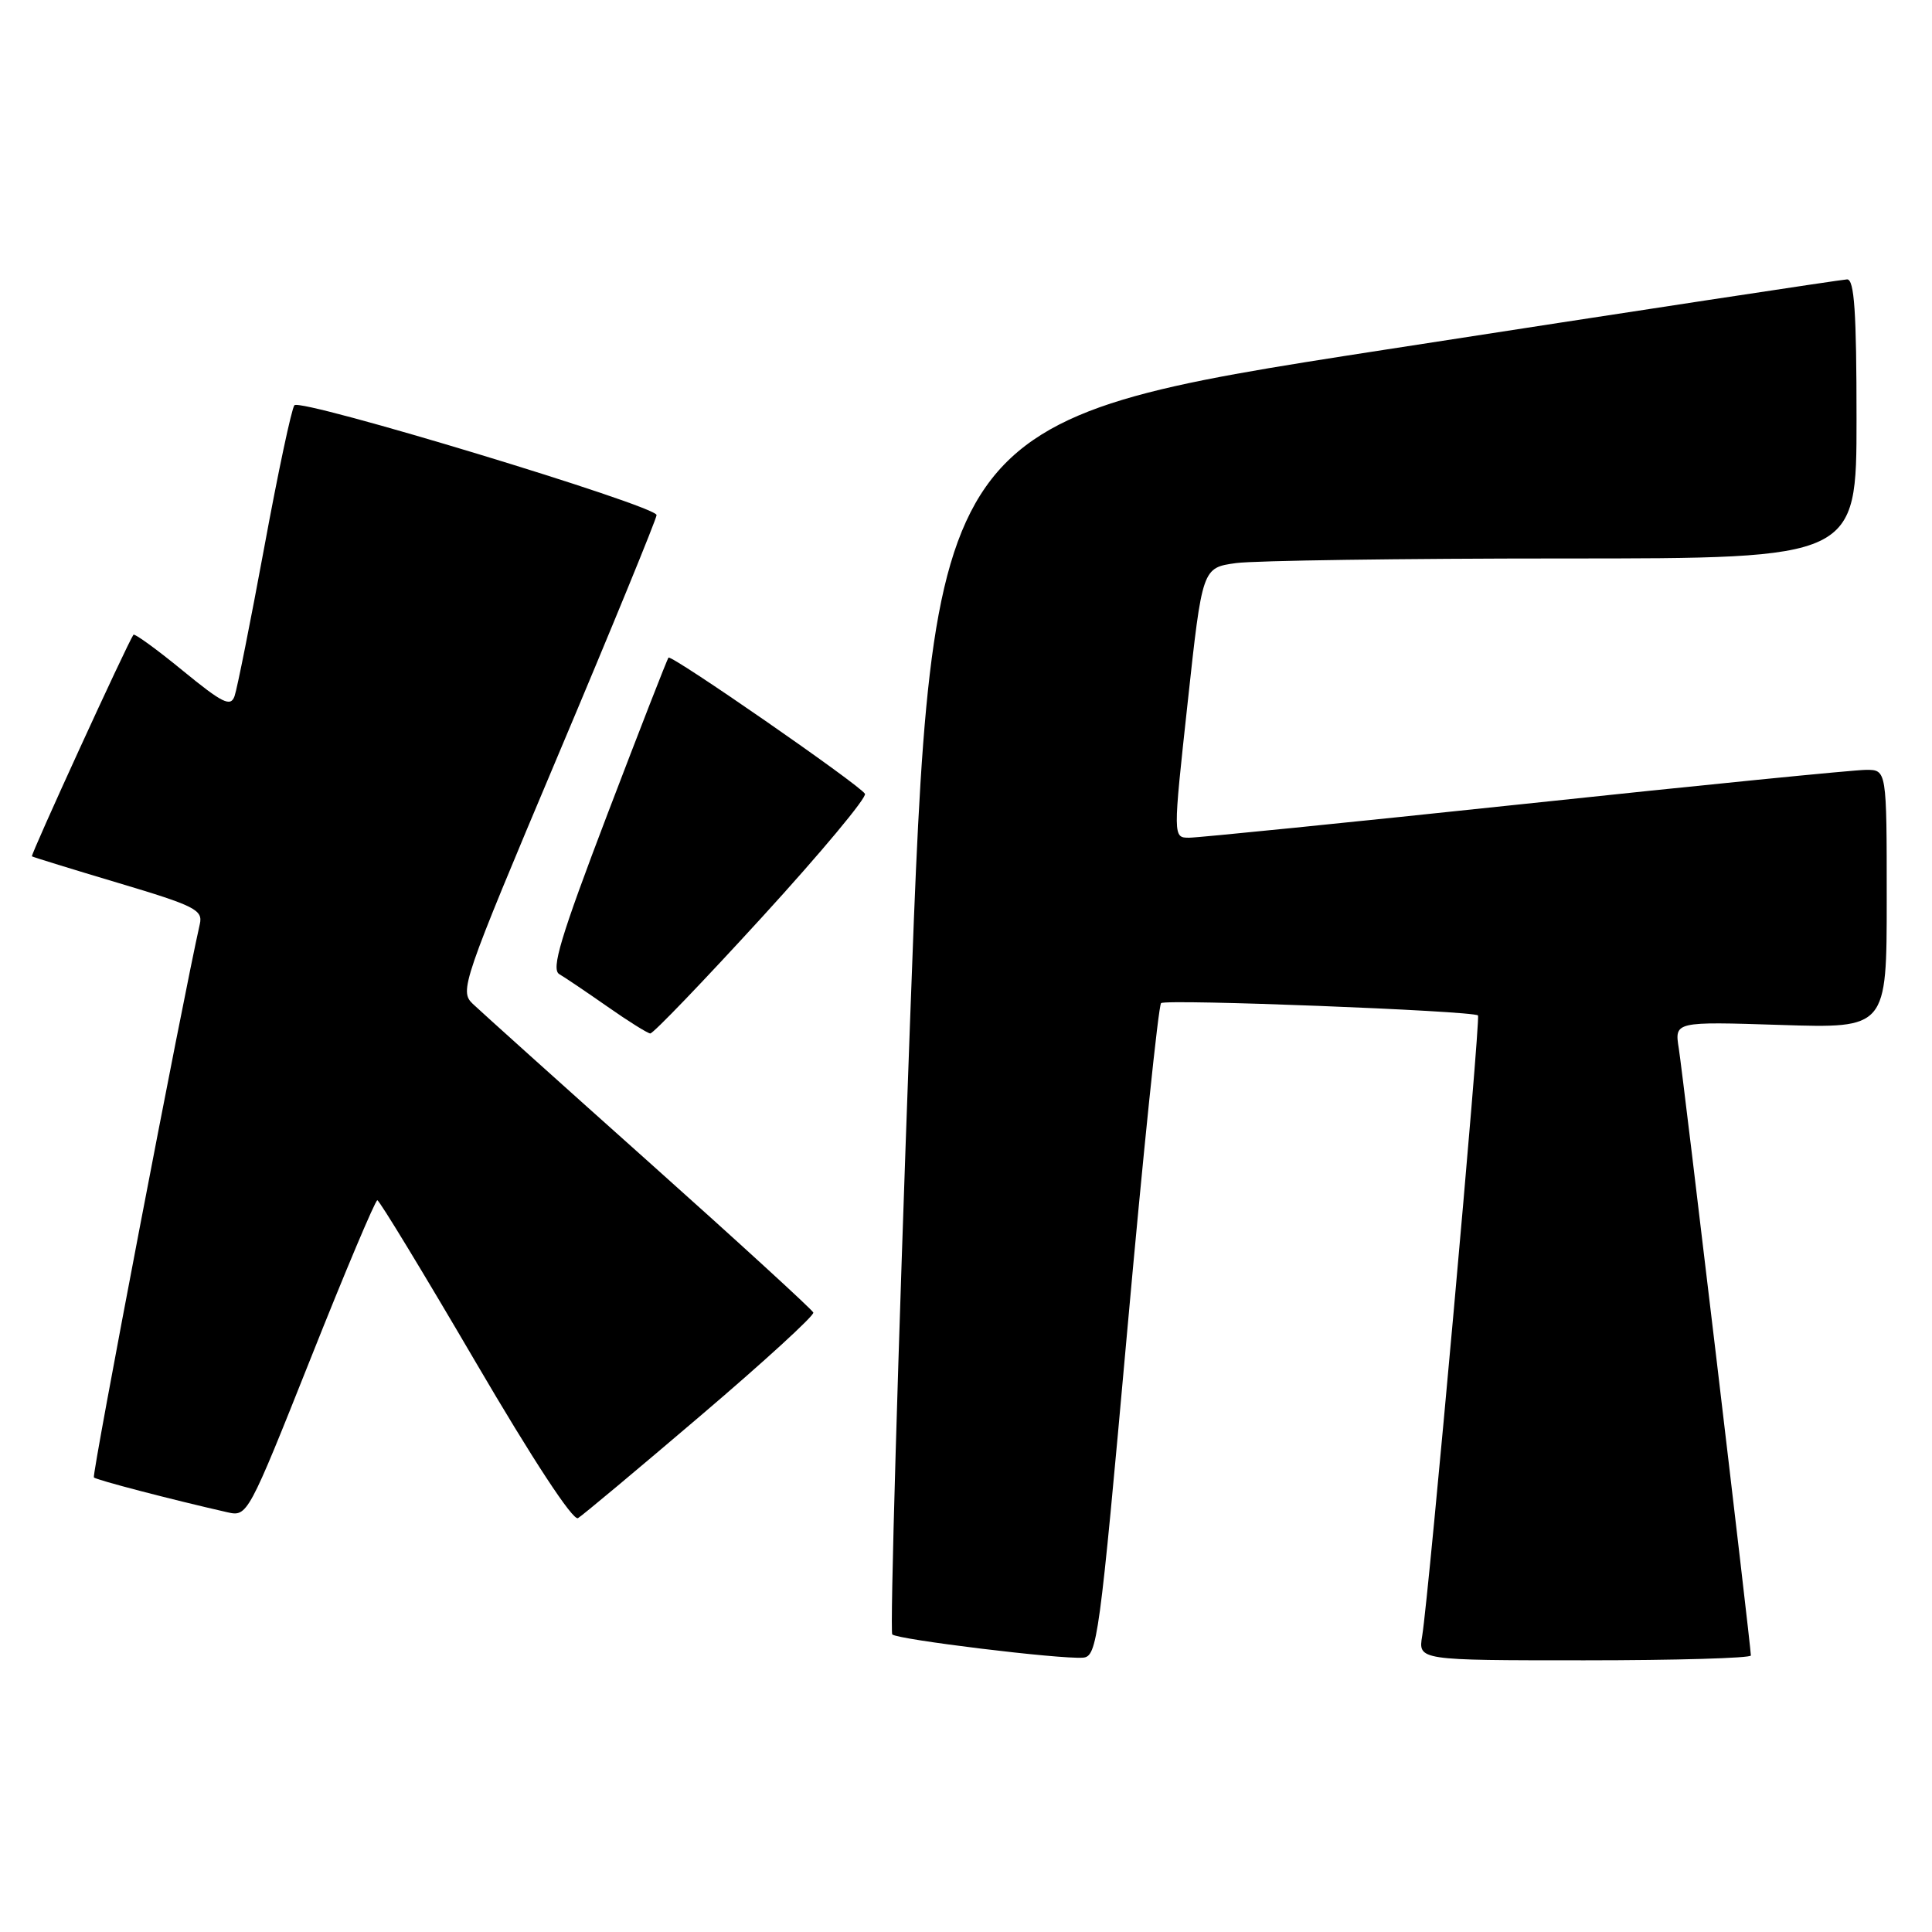 <?xml version="1.0" encoding="UTF-8" standalone="no"?>
<!DOCTYPE svg PUBLIC "-//W3C//DTD SVG 1.1//EN" "http://www.w3.org/Graphics/SVG/1.1/DTD/svg11.dtd" >
<svg xmlns="http://www.w3.org/2000/svg" xmlns:xlink="http://www.w3.org/1999/xlink" version="1.1" viewBox="0 0 256 256">
 <g >
 <path fill="currentColor"
d=" M 149.35 176.50 C 151.47 152.85 153.50 133.24 153.85 132.92 C 154.48 132.35 195.16 133.93 195.84 134.55 C 196.22 134.88 189.33 211.45 188.45 216.75 C 187.91 220.00 187.91 220.00 209.95 220.00 C 222.08 220.00 232.00 219.71 232.00 219.36 C 232.00 218.17 223.02 142.54 222.45 138.93 C 221.88 135.36 221.88 135.36 235.94 135.81 C 250.00 136.26 250.00 136.26 250.00 119.13 C 250.00 102.00 250.00 102.00 247.25 102.01 C 245.74 102.01 225.42 104.03 202.11 106.51 C 178.79 108.98 158.75 111.00 157.57 111.00 C 155.42 111.00 155.42 111.00 157.37 93.11 C 159.31 75.23 159.31 75.23 163.79 74.61 C 166.26 74.28 185.77 74.00 207.14 74.00 C 246.00 74.00 246.00 74.00 246.00 55.50 C 246.00 41.35 245.71 37.01 244.75 37.02 C 244.06 37.04 216.50 41.23 183.50 46.34 C 123.50 55.63 123.50 55.63 120.57 135.80 C 118.96 179.89 117.91 216.24 118.23 216.57 C 118.92 217.25 140.46 219.88 143.49 219.65 C 145.39 219.51 145.68 217.34 149.35 176.50 Z  M 92.86 187.56 C 101.21 180.45 107.92 174.31 107.77 173.92 C 107.62 173.53 97.83 164.57 86.00 154.00 C 74.17 143.44 63.67 133.99 62.65 133.02 C 60.87 131.31 61.22 130.27 73.90 100.19 C 81.11 83.11 87.00 68.73 87.00 68.25 C 87.00 67.02 39.84 52.73 39.01 53.70 C 38.64 54.14 36.84 62.60 35.02 72.50 C 33.19 82.40 31.42 91.28 31.08 92.24 C 30.56 93.71 29.50 93.19 24.20 88.85 C 20.76 86.03 17.82 83.90 17.68 84.11 C 16.81 85.38 4.01 113.33 4.23 113.47 C 4.38 113.57 9.55 115.17 15.72 117.01 C 25.81 120.02 26.90 120.57 26.48 122.43 C 24.18 132.61 12.14 195.48 12.44 195.77 C 12.78 196.11 22.76 198.71 30.16 200.39 C 32.78 200.98 32.90 200.76 41.16 180.01 C 45.75 168.46 49.73 159.03 50.00 159.04 C 50.27 159.05 56.12 168.68 63.00 180.44 C 70.59 193.41 75.93 201.56 76.59 201.16 C 77.19 200.80 84.51 194.68 92.86 187.56 Z  M 100.98 121.52 C 108.77 113.00 114.90 105.65 114.61 105.18 C 113.86 103.96 88.95 86.70 88.58 87.14 C 88.40 87.34 84.77 96.67 80.49 107.88 C 74.26 124.23 73.00 128.43 74.11 129.08 C 74.88 129.53 77.75 131.47 80.50 133.39 C 83.25 135.32 85.80 136.91 86.16 136.94 C 86.53 136.98 93.20 130.03 100.98 121.52 Z "/>
</g>
</svg>